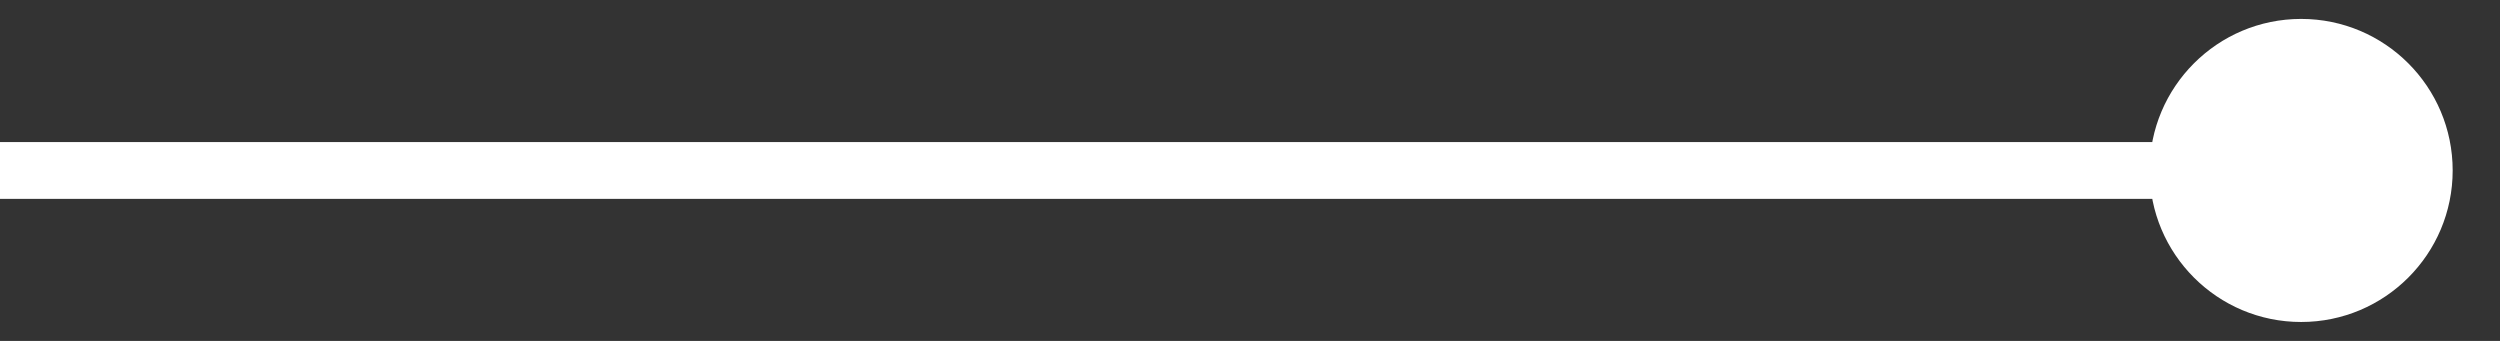 <svg width="44" height="6" viewBox="0 0 44 6" fill="none" xmlns="http://www.w3.org/2000/svg">
<rect x="0" y="0" width="44" height="6" fill="#333333" stroke="none"/>
<path d="M37.833 3C37.833 4.473 39.027 5.667 40.5 5.667C41.973 5.667 43.167 4.473 43.167 3C43.167 1.527 41.973 0.333 40.5 0.333C39.027 0.333 37.833 1.527 37.833 3ZM0 3.5H40.5V2.5H0V3.5Z" fill="white"/>
</svg>
